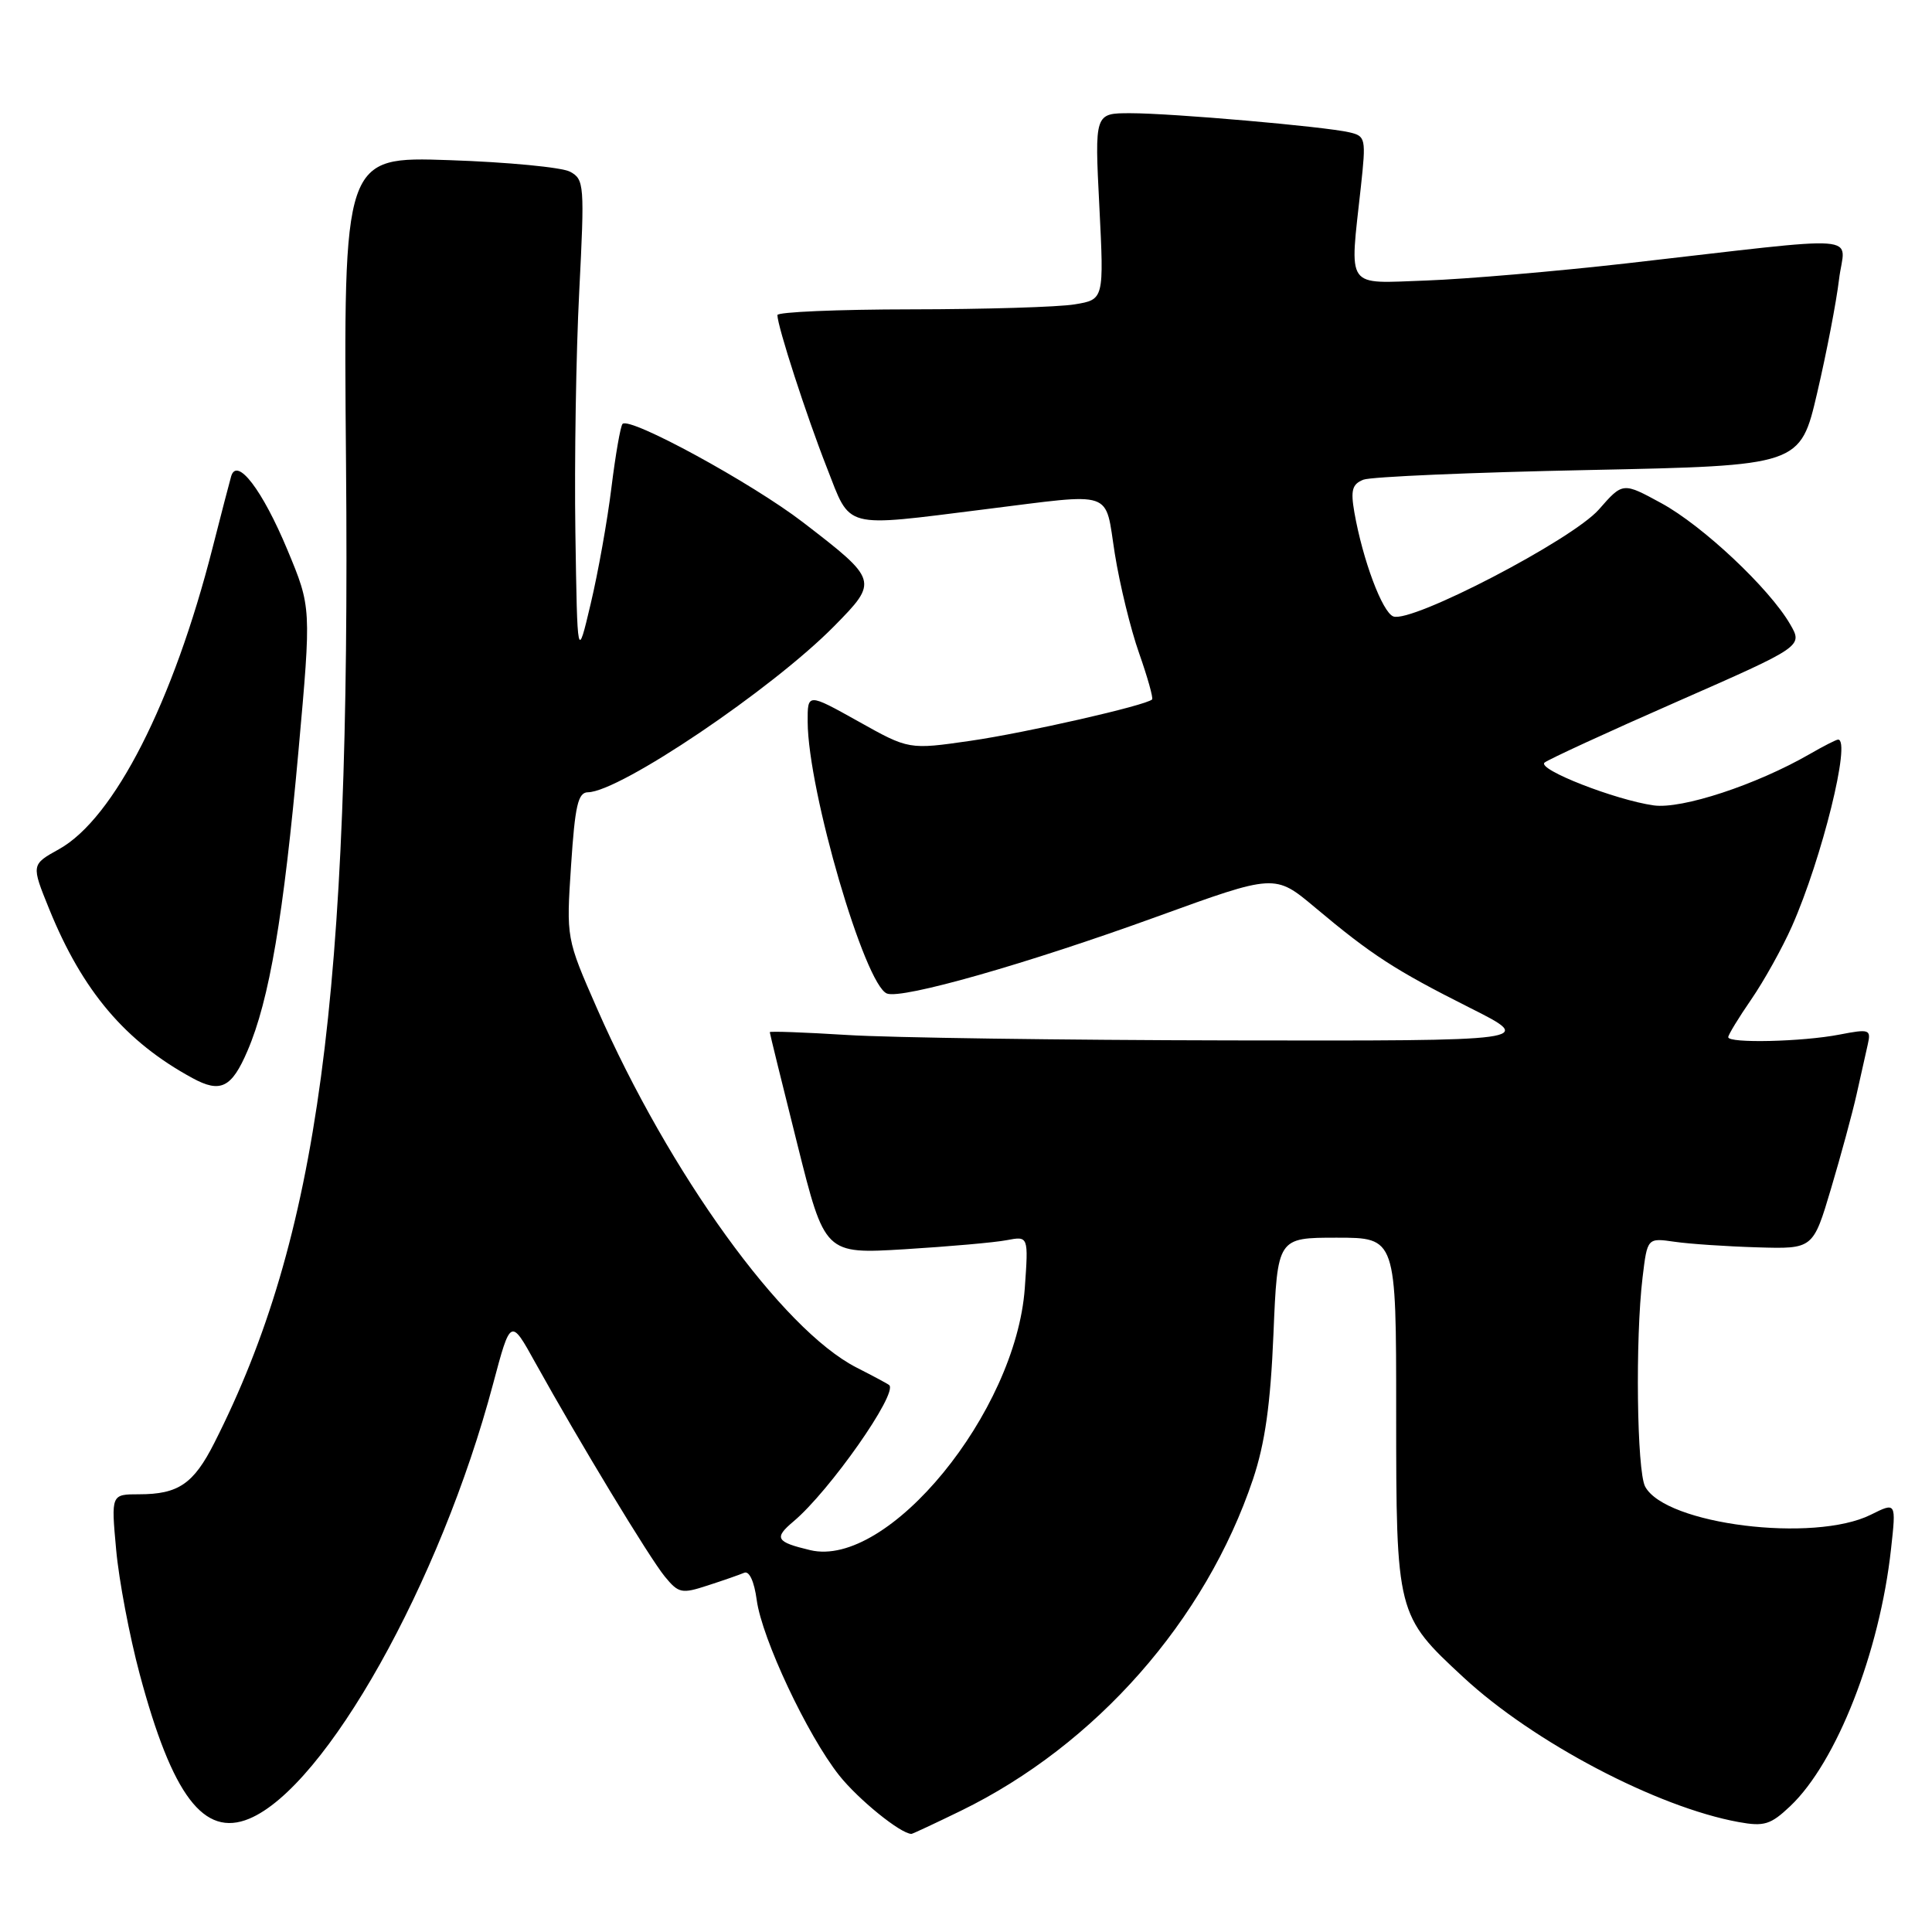 <?xml version="1.0" encoding="UTF-8" standalone="no"?>
<!DOCTYPE svg PUBLIC "-//W3C//DTD SVG 1.1//EN" "http://www.w3.org/Graphics/SVG/1.1/DTD/svg11.dtd" >
<svg xmlns="http://www.w3.org/2000/svg" xmlns:xlink="http://www.w3.org/1999/xlink" version="1.1" viewBox="0 0 256 256">
 <g >
 <path fill="currentColor"
d=" M 127.32 239.94 C 145.20 231.22 159.74 214.72 166.03 196.00 C 167.62 191.24 168.35 186.09 168.74 176.75 C 169.27 164.00 169.27 164.00 177.13 164.00 C 185.00 164.00 185.00 164.00 185.00 187.10 C 185.00 213.86 185.05 214.05 193.92 222.26 C 203.20 230.86 219.58 239.47 230.37 241.43 C 233.76 242.05 234.62 241.78 237.22 239.32 C 243.36 233.50 249.07 218.94 250.57 205.26 C 251.26 199.03 251.26 199.03 247.89 200.71 C 240.36 204.46 220.68 202.01 217.99 196.98 C 216.89 194.92 216.67 177.38 217.65 169.26 C 218.28 164.02 218.28 164.02 221.89 164.54 C 223.87 164.83 228.82 165.16 232.87 165.28 C 240.24 165.50 240.24 165.50 242.62 157.50 C 243.93 153.10 245.46 147.47 246.01 145.00 C 246.56 142.53 247.23 139.55 247.49 138.39 C 247.94 136.40 247.71 136.32 243.73 137.09 C 238.83 138.04 229.00 138.27 229.00 137.43 C 229.00 137.12 230.38 134.85 232.07 132.40 C 233.75 129.95 236.18 125.59 237.45 122.72 C 241.42 113.74 245.31 98.00 243.56 98.00 C 243.31 98.00 241.63 98.86 239.81 99.91 C 232.73 103.99 222.85 107.24 219.13 106.72 C 214.03 106.00 203.64 101.94 204.66 101.05 C 205.12 100.65 213.01 97.01 222.20 92.98 C 238.90 85.64 238.90 85.64 237.20 82.71 C 234.44 77.95 225.61 69.65 220.13 66.67 C 215.03 63.89 215.03 63.89 211.86 67.51 C 208.33 71.53 187.03 82.61 184.62 81.68 C 183.16 81.12 180.57 74.20 179.46 67.89 C 178.95 64.95 179.17 64.15 180.66 63.56 C 181.67 63.17 195.11 62.59 210.52 62.28 C 238.54 61.70 238.54 61.70 240.79 52.04 C 242.03 46.73 243.33 39.98 243.68 37.03 C 244.41 30.91 248.06 31.19 215.50 34.90 C 206.15 35.96 194.22 36.98 189.00 37.17 C 178.15 37.55 178.82 38.50 180.32 24.78 C 181.02 18.32 180.96 18.03 178.78 17.53 C 175.45 16.76 155.28 15.00 149.77 15.00 C 145.04 15.00 145.04 15.00 145.67 27.35 C 146.29 39.69 146.29 39.69 142.40 40.33 C 140.25 40.69 130.51 40.98 120.75 40.99 C 110.99 41.00 103.00 41.34 103.01 41.75 C 103.02 43.25 106.86 55.09 109.56 61.96 C 112.78 70.19 111.51 69.86 130.46 67.49 C 147.91 65.32 146.36 64.78 147.72 73.38 C 148.37 77.44 149.81 83.37 150.94 86.56 C 152.06 89.75 152.83 92.50 152.66 92.68 C 151.86 93.47 135.98 97.09 128.60 98.16 C 120.43 99.34 120.43 99.34 113.72 95.58 C 107.00 91.83 107.00 91.83 107.02 95.66 C 107.07 104.80 114.59 130.52 117.53 131.65 C 119.55 132.42 136.05 127.72 153.30 121.46 C 168.93 115.79 168.93 115.79 174.22 120.22 C 181.76 126.55 184.85 128.55 194.73 133.52 C 203.50 137.93 203.50 137.93 163.00 137.86 C 140.72 137.82 117.89 137.50 112.25 137.14 C 106.61 136.79 102.00 136.62 102.00 136.77 C 102.00 136.92 103.64 143.60 105.65 151.61 C 109.29 166.17 109.29 166.17 119.90 165.53 C 125.73 165.17 131.80 164.64 133.39 164.33 C 136.28 163.78 136.28 163.78 135.79 170.69 C 134.61 187.15 117.64 207.87 107.35 205.40 C 102.81 204.32 102.52 203.80 105.15 201.59 C 109.92 197.58 119.03 184.59 117.82 183.53 C 117.65 183.37 115.70 182.33 113.50 181.21 C 103.65 176.18 88.70 155.49 79.10 133.61 C 75.03 124.33 75.03 124.33 75.67 114.67 C 76.19 106.75 76.59 105.00 77.90 104.98 C 82.13 104.93 102.31 91.32 110.55 82.95 C 116.41 77.00 116.36 76.87 106.39 69.20 C 99.61 63.99 83.47 55.19 82.49 56.17 C 82.22 56.45 81.56 60.24 81.02 64.59 C 80.49 68.94 79.25 75.88 78.27 80.00 C 76.50 87.50 76.50 87.50 76.24 70.50 C 76.10 61.15 76.33 46.82 76.75 38.65 C 77.47 24.48 77.42 23.76 75.53 22.75 C 74.45 22.17 67.25 21.48 59.53 21.22 C 45.50 20.74 45.50 20.74 45.85 61.42 C 46.47 132.27 42.21 163.95 28.39 191.21 C 25.65 196.62 23.63 198.00 18.43 198.00 C 14.72 198.00 14.72 198.00 15.39 205.33 C 15.75 209.36 17.16 216.79 18.51 221.83 C 22.83 237.97 27.01 243.48 33.02 240.99 C 43.15 236.79 58.35 209.69 65.34 183.36 C 67.66 174.65 67.66 174.65 70.94 180.58 C 76.75 191.05 86.06 206.43 88.09 208.90 C 89.92 211.13 90.33 211.21 93.78 210.08 C 95.83 209.42 98.00 208.66 98.61 208.40 C 99.28 208.11 99.94 209.55 100.27 212.01 C 100.96 217.12 106.97 229.91 111.19 235.24 C 113.73 238.44 119.33 242.98 120.77 243.00 C 120.92 243.00 123.87 241.62 127.32 239.94 Z  M 32.79 139.25 C 35.69 132.52 37.58 121.37 39.55 99.49 C 41.26 80.48 41.26 80.48 38.08 72.85 C 34.77 64.91 31.40 60.50 30.63 63.11 C 30.41 63.88 29.31 68.10 28.19 72.50 C 22.97 93.04 15.12 108.46 7.82 112.52 C 4.13 114.57 4.13 114.57 6.53 120.48 C 10.94 131.33 16.61 138.02 25.50 142.85 C 29.22 144.88 30.69 144.15 32.79 139.25 Z "/>
</g>
</svg>